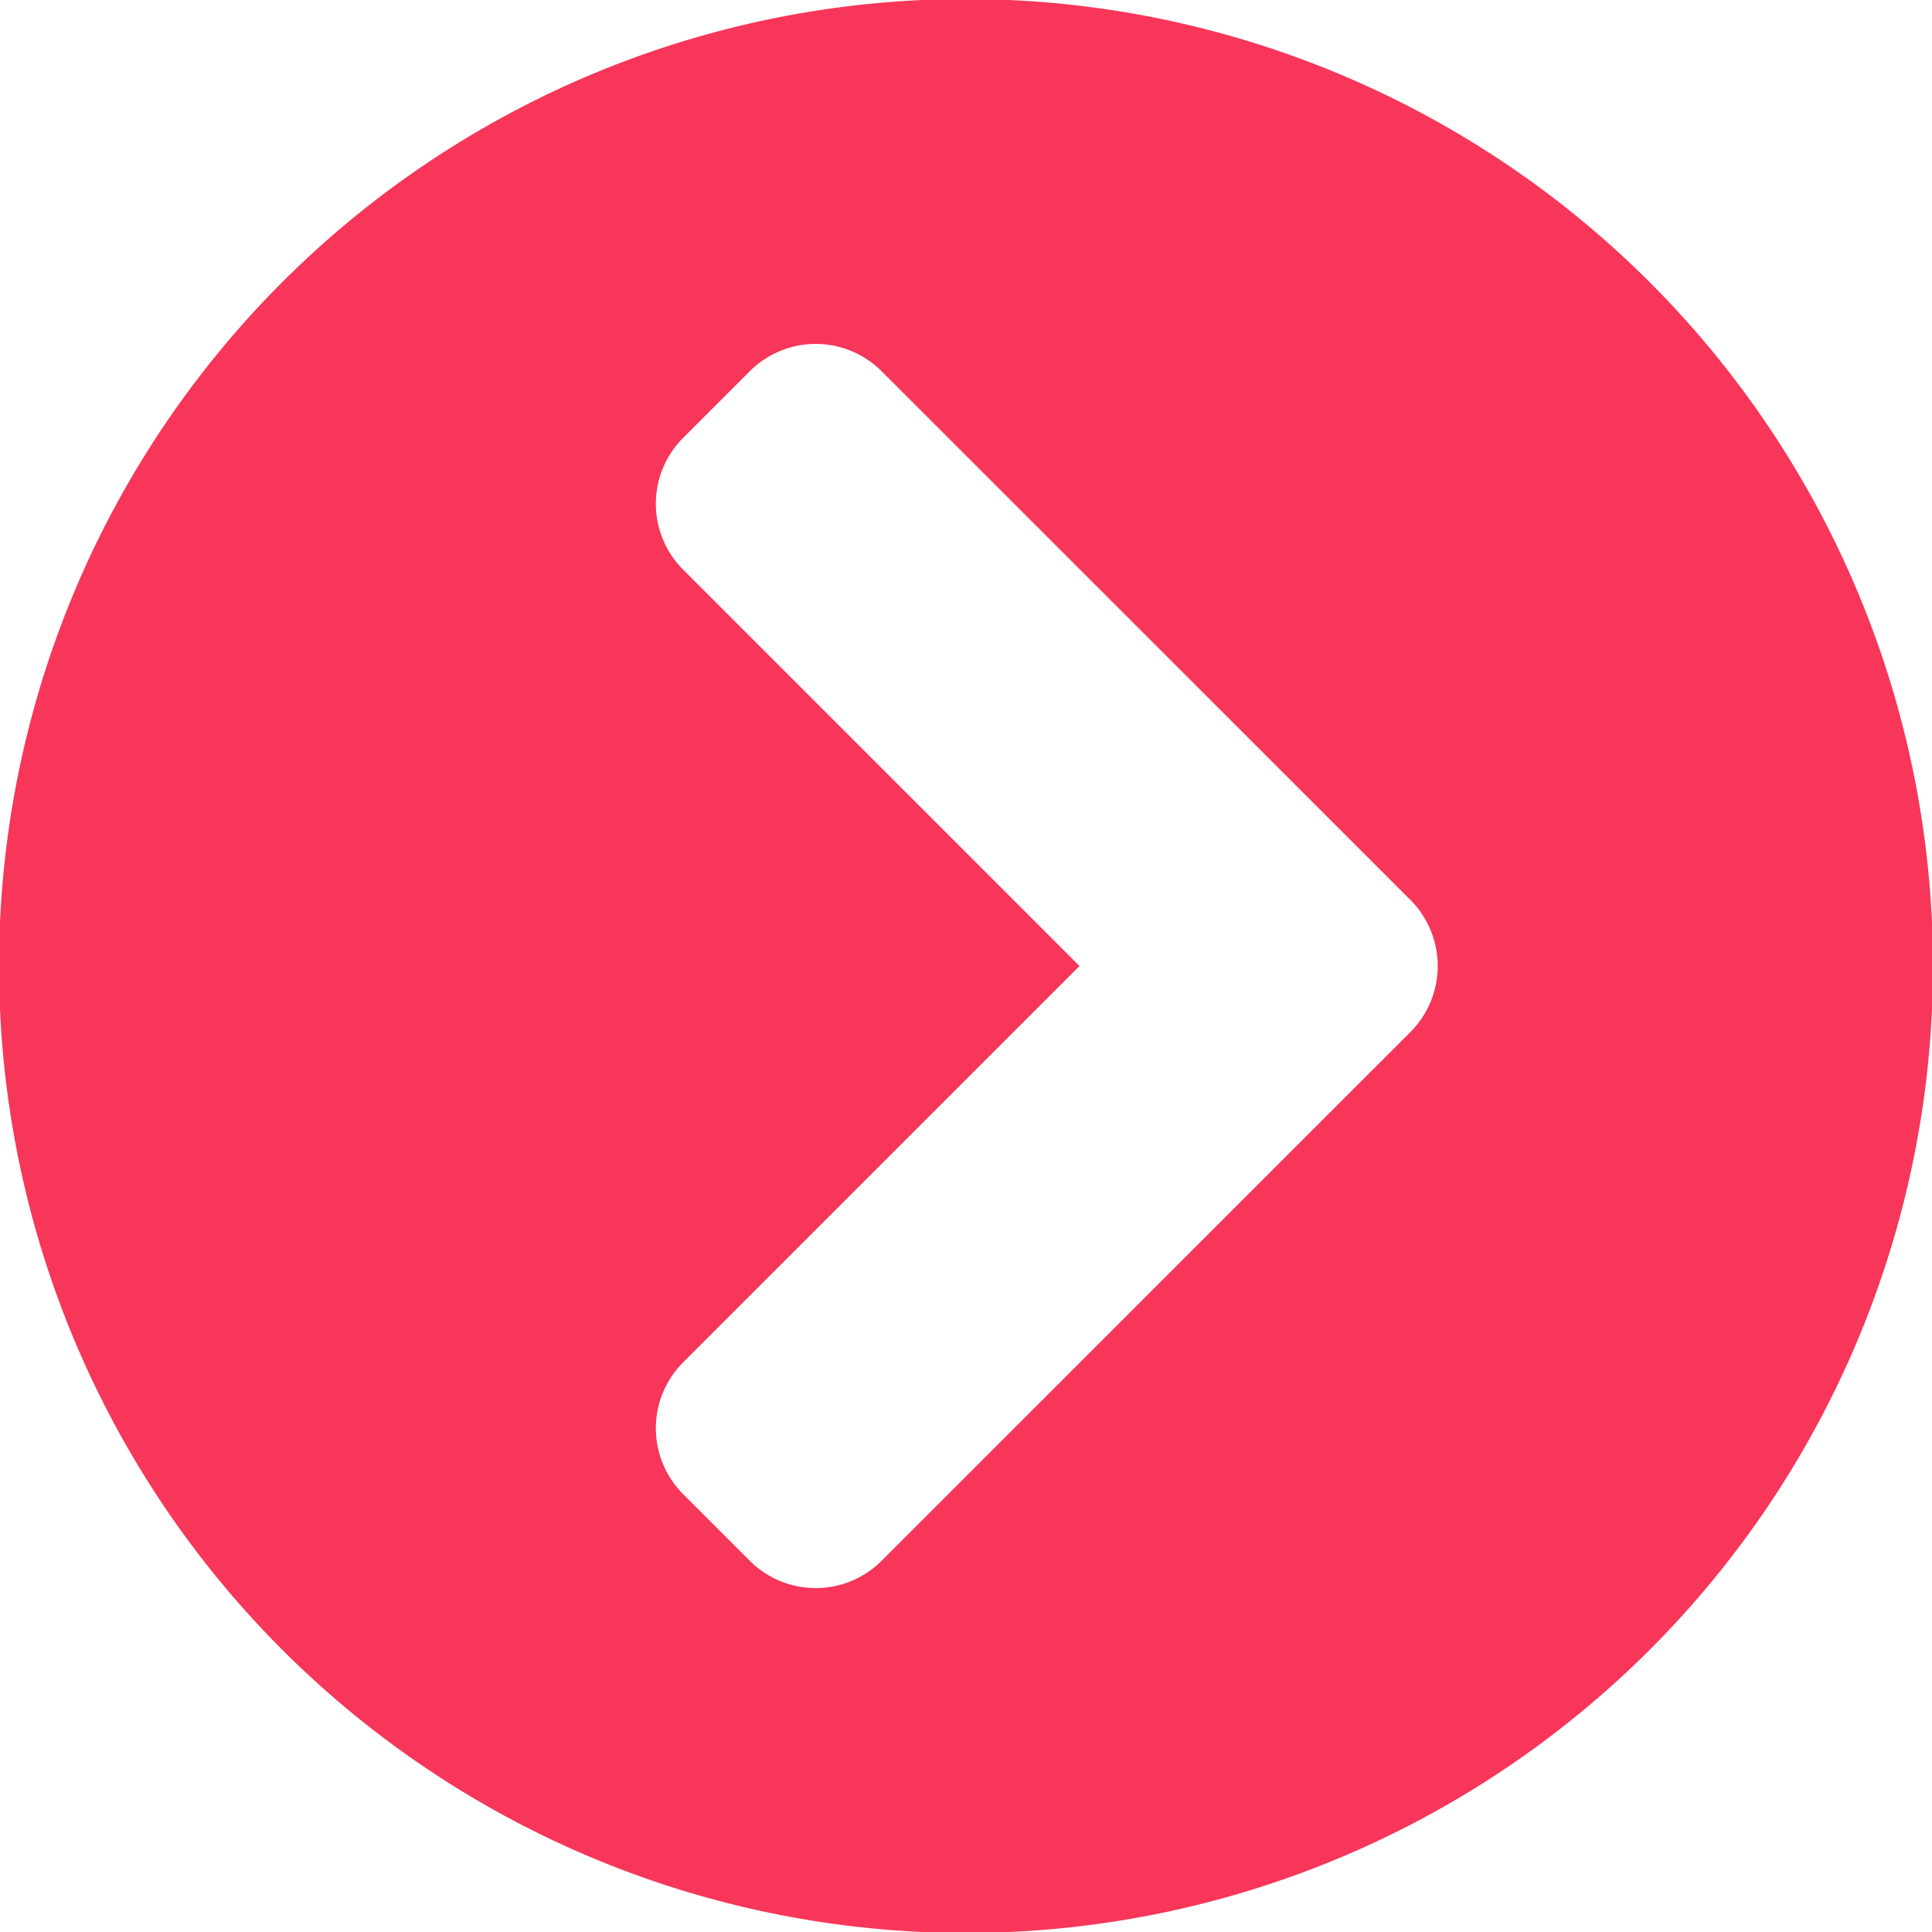 <svg xmlns="http://www.w3.org/2000/svg" xmlns:xlink="http://www.w3.org/1999/xlink" width="46" height="46" viewBox="0 0 46 46"><defs><clipPath id="a"><rect width="46" height="46" transform="translate(0.023 0.023)" fill="none"/></clipPath></defs><g transform="translate(-0.023 -0.023)" clip-path="url(#a)"><path d="M23.023,0A23.023,23.023,0,1,1,0,23.023,23.019,23.019,0,0,1,23.023,0M33.6,21.445,21.018,8.866a2.219,2.219,0,0,0-3.147,0l-1.578,1.578a2.219,2.219,0,0,0,0,3.147l9.432,9.432-9.432,9.432a2.219,2.219,0,0,0,0,3.147l1.578,1.578a2.219,2.219,0,0,0,3.147,0L33.6,24.6a2.23,2.23,0,0,0,0-3.156" fill="#f73659"/></g></svg>
